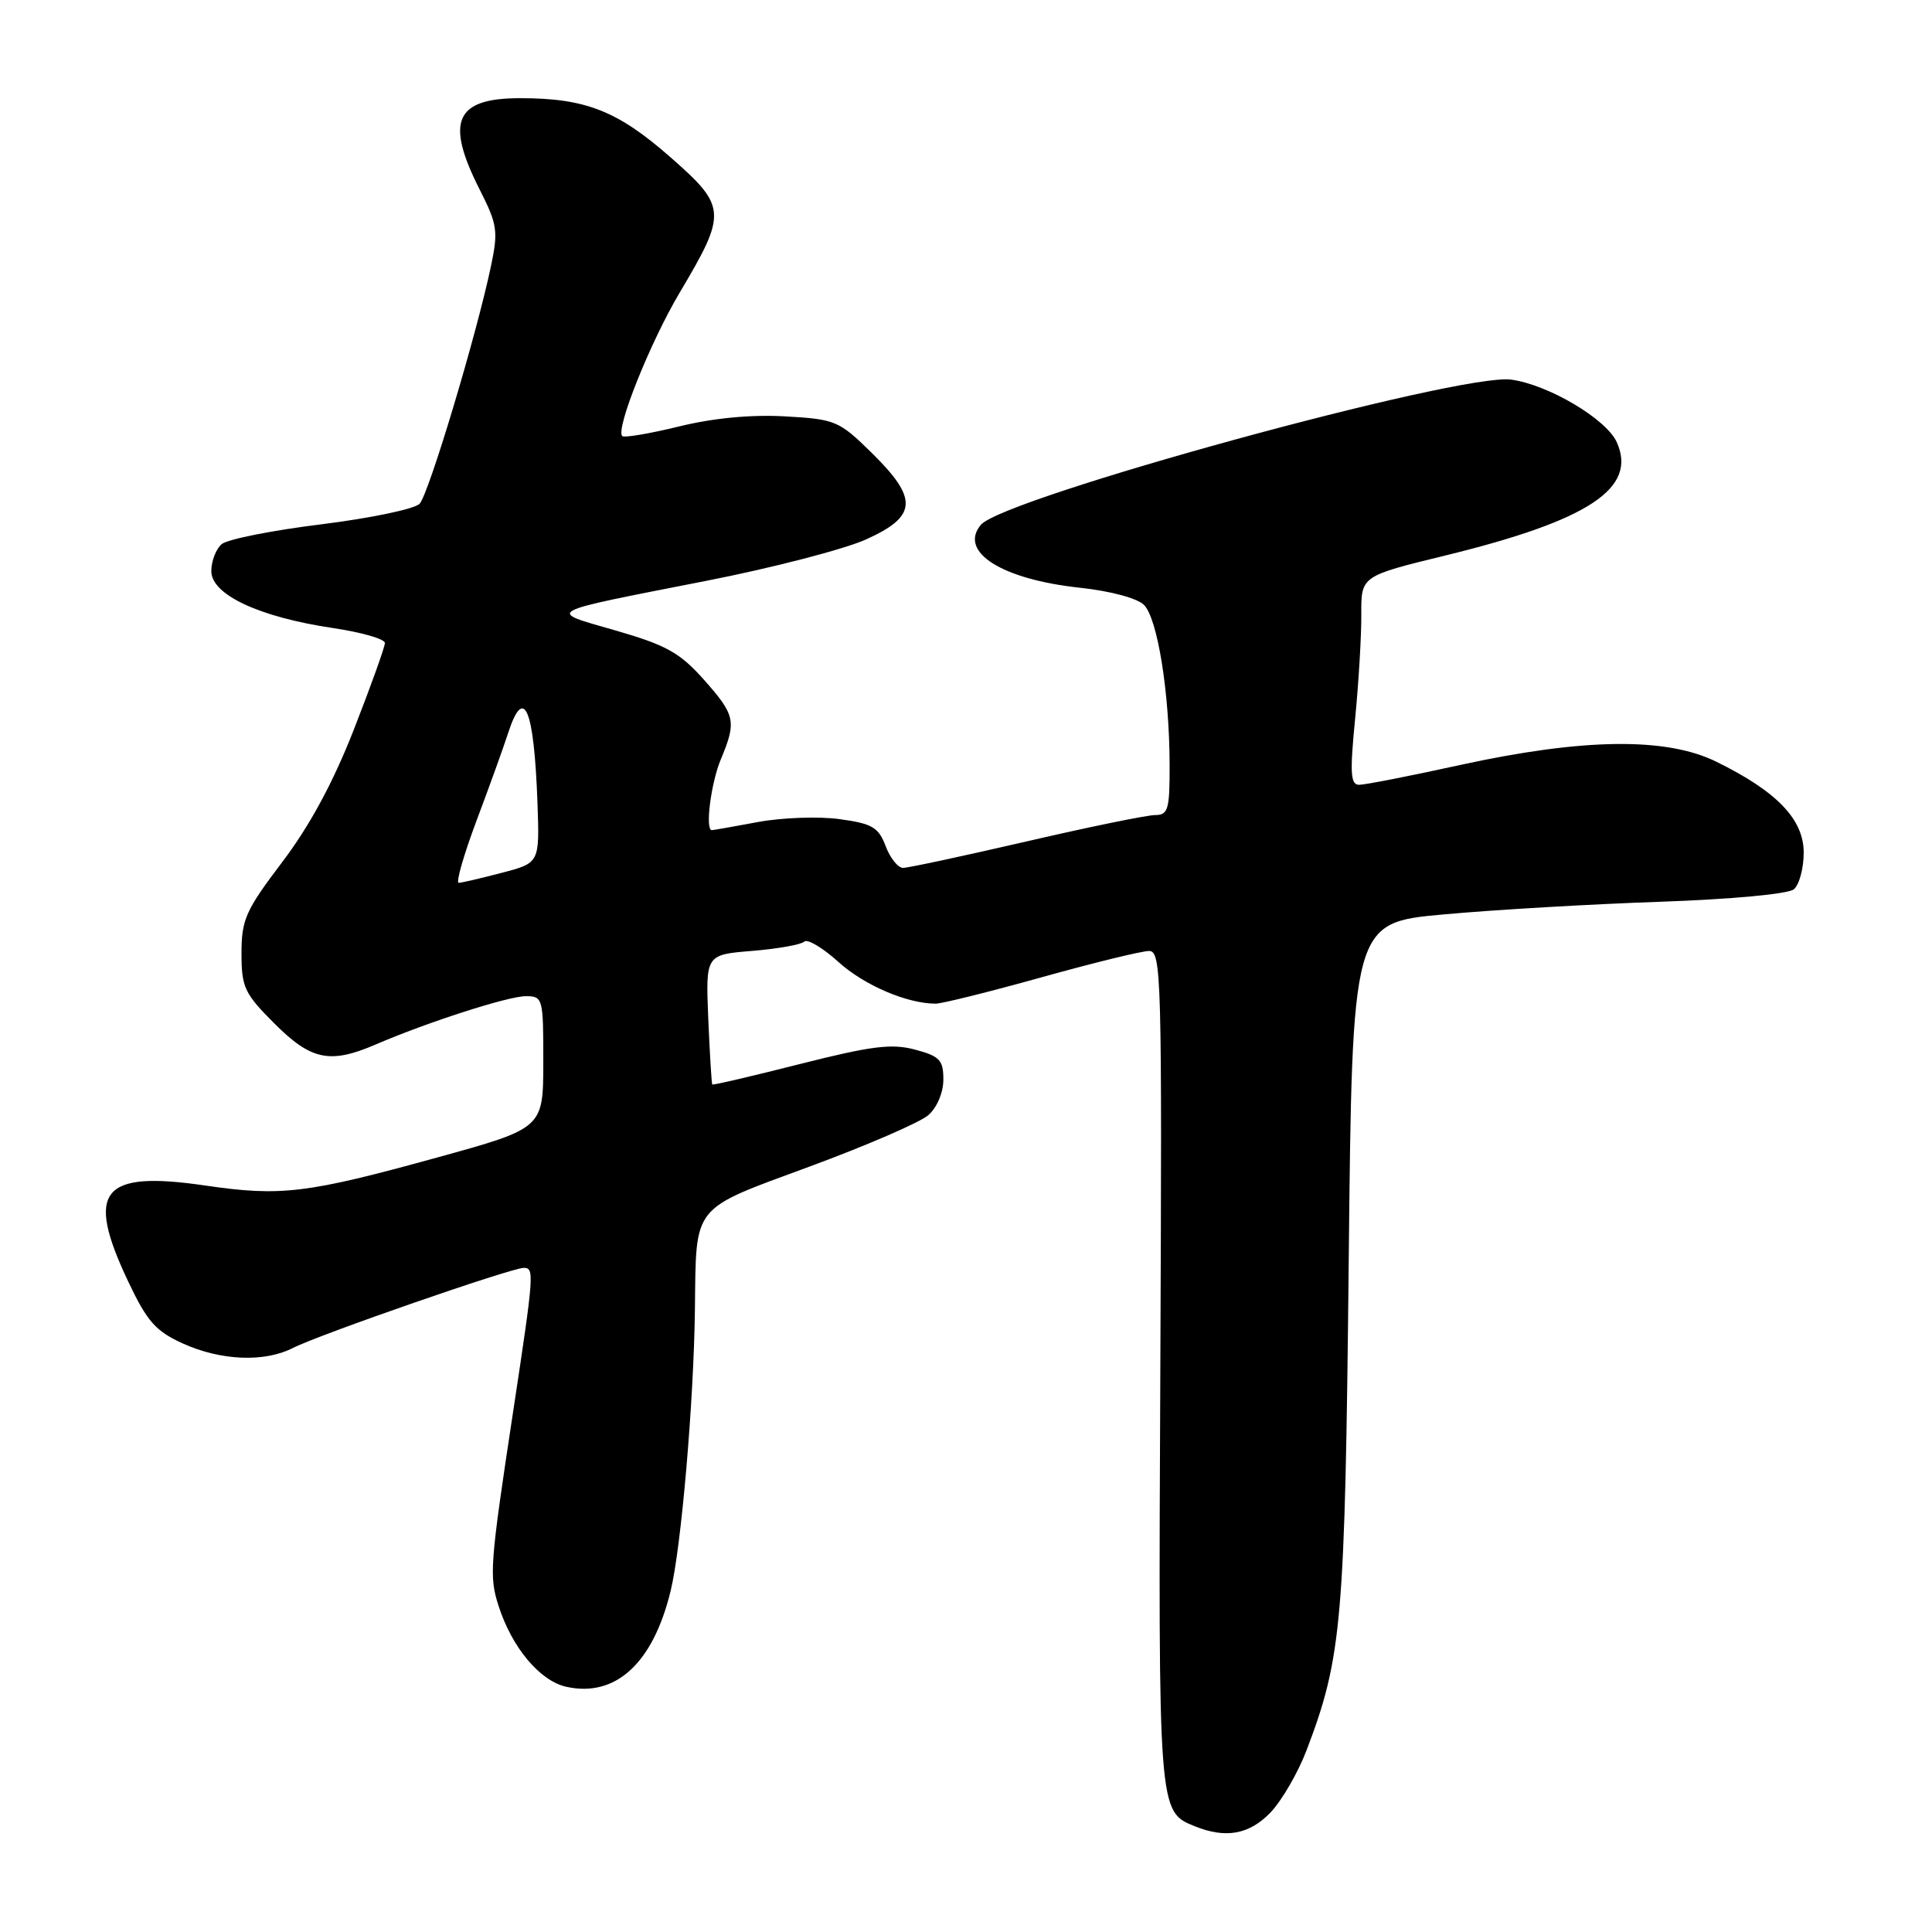 <?xml version="1.0" encoding="UTF-8" standalone="no"?>
<!DOCTYPE svg PUBLIC "-//W3C//DTD SVG 1.1//EN" "http://www.w3.org/Graphics/SVG/1.1/DTD/svg11.dtd" >
<svg xmlns="http://www.w3.org/2000/svg" xmlns:xlink="http://www.w3.org/1999/xlink" version="1.1" viewBox="0 0 256 256">
 <g >
 <path fill="currentColor"
d=" M 168.35 240.16 C 169.85 238.59 172.00 234.88 173.13 231.91 C 177.82 219.59 178.22 214.94 178.71 167.38 C 179.17 122.26 179.17 122.26 191.34 121.16 C 198.03 120.55 210.90 119.80 219.94 119.49 C 229.42 119.16 236.94 118.46 237.69 117.84 C 238.41 117.24 239.00 115.06 239.00 112.98 C 239.00 108.56 235.45 104.87 227.40 100.92 C 220.76 97.66 209.76 97.81 193.50 101.36 C 186.90 102.81 180.87 103.99 180.10 103.99 C 178.95 104.00 178.85 102.48 179.56 95.25 C 180.03 90.44 180.40 84.21 180.38 81.41 C 180.35 76.33 180.35 76.33 191.50 73.61 C 210.54 68.96 217.00 64.69 214.22 58.57 C 212.81 55.50 205.15 50.96 200.22 50.30 C 193.45 49.39 132.93 65.97 129.96 69.55 C 126.99 73.13 132.74 76.77 143.11 77.88 C 147.12 78.31 150.70 79.27 151.58 80.15 C 153.38 81.95 154.95 91.72 154.98 101.25 C 155.00 107.27 154.79 108.00 153.06 108.00 C 152.00 108.00 144.32 109.57 136.00 111.50 C 127.68 113.42 120.33 115.00 119.66 115.00 C 118.99 115.00 117.95 113.70 117.35 112.11 C 116.41 109.62 115.57 109.13 111.26 108.54 C 108.52 108.16 103.65 108.33 100.45 108.92 C 97.25 109.52 94.49 110.00 94.32 110.00 C 93.41 110.00 94.20 103.77 95.50 100.65 C 97.62 95.57 97.45 94.77 93.25 90.04 C 90.08 86.48 88.28 85.48 81.56 83.54 C 72.38 80.90 71.72 81.26 93.50 76.98 C 102.30 75.26 111.86 72.78 114.75 71.48 C 121.56 68.41 121.70 66.09 115.49 59.99 C 111.16 55.74 110.70 55.55 104.01 55.17 C 99.52 54.92 94.51 55.39 89.97 56.51 C 86.08 57.46 82.70 58.03 82.45 57.78 C 81.54 56.88 86.15 45.36 90.04 38.81 C 96.36 28.17 96.31 27.39 88.80 20.80 C 81.82 14.68 77.59 13.01 68.95 13.01 C 60.32 13.00 58.96 16.05 63.56 25.12 C 65.91 29.76 66.04 30.61 65.04 35.34 C 63.10 44.52 56.81 65.46 55.60 66.75 C 54.96 67.44 49.11 68.66 42.61 69.47 C 36.11 70.27 30.16 71.45 29.39 72.09 C 28.63 72.72 28.00 74.34 28.00 75.68 C 28.00 78.80 34.35 81.77 44.12 83.22 C 47.90 83.78 51.00 84.67 51.00 85.20 C 51.00 85.72 49.16 90.86 46.91 96.61 C 44.16 103.65 41.06 109.39 37.41 114.21 C 32.55 120.62 32.00 121.85 32.00 126.31 C 32.00 130.83 32.39 131.65 36.37 135.63 C 41.23 140.49 43.73 141.01 49.78 138.40 C 56.70 135.42 67.34 132.00 69.68 132.00 C 71.93 132.00 72.00 132.26 71.99 140.75 C 71.98 149.50 71.98 149.50 57.91 153.38 C 40.66 158.14 37.23 158.56 27.21 157.09 C 13.42 155.07 11.27 157.74 16.98 169.79 C 19.49 175.10 20.62 176.38 24.23 178.02 C 29.27 180.30 35.03 180.54 38.80 178.62 C 42.28 176.84 67.76 168.00 69.40 168.00 C 70.82 168.00 70.77 168.74 68.00 187.00 C 64.91 207.36 64.80 208.86 66.06 212.78 C 67.83 218.31 71.54 222.74 75.05 223.51 C 81.59 224.95 86.55 220.38 88.87 210.77 C 90.27 205.01 91.93 185.74 92.08 173.50 C 92.26 159.45 91.50 160.40 107.29 154.57 C 114.85 151.78 121.92 148.72 123.01 147.76 C 124.16 146.76 125.00 144.76 125.00 143.05 C 125.00 140.46 124.52 139.95 121.25 139.08 C 118.16 138.25 115.48 138.59 106.03 140.98 C 99.72 142.58 94.48 143.81 94.38 143.70 C 94.29 143.59 94.05 139.68 93.85 135.00 C 93.50 126.50 93.50 126.50 99.67 126.00 C 103.06 125.72 106.16 125.17 106.57 124.77 C 106.97 124.37 109.00 125.57 111.08 127.45 C 114.53 130.57 120.20 132.99 124.00 132.99 C 124.83 132.98 131.12 131.42 138.00 129.50 C 144.88 127.58 151.29 126.01 152.25 126.01 C 153.90 126.00 153.98 129.21 153.75 181.25 C 153.48 240.18 153.47 240.04 158.32 241.99 C 162.43 243.65 165.55 243.08 168.35 240.16 Z  M 63.14 108.75 C 64.85 104.21 66.71 99.04 67.29 97.25 C 69.42 90.63 70.76 93.76 71.22 106.42 C 71.50 114.34 71.50 114.34 66.50 115.65 C 63.75 116.37 61.17 116.97 60.78 116.98 C 60.38 116.99 61.44 113.29 63.14 108.75 Z "/>
</g>
</svg>